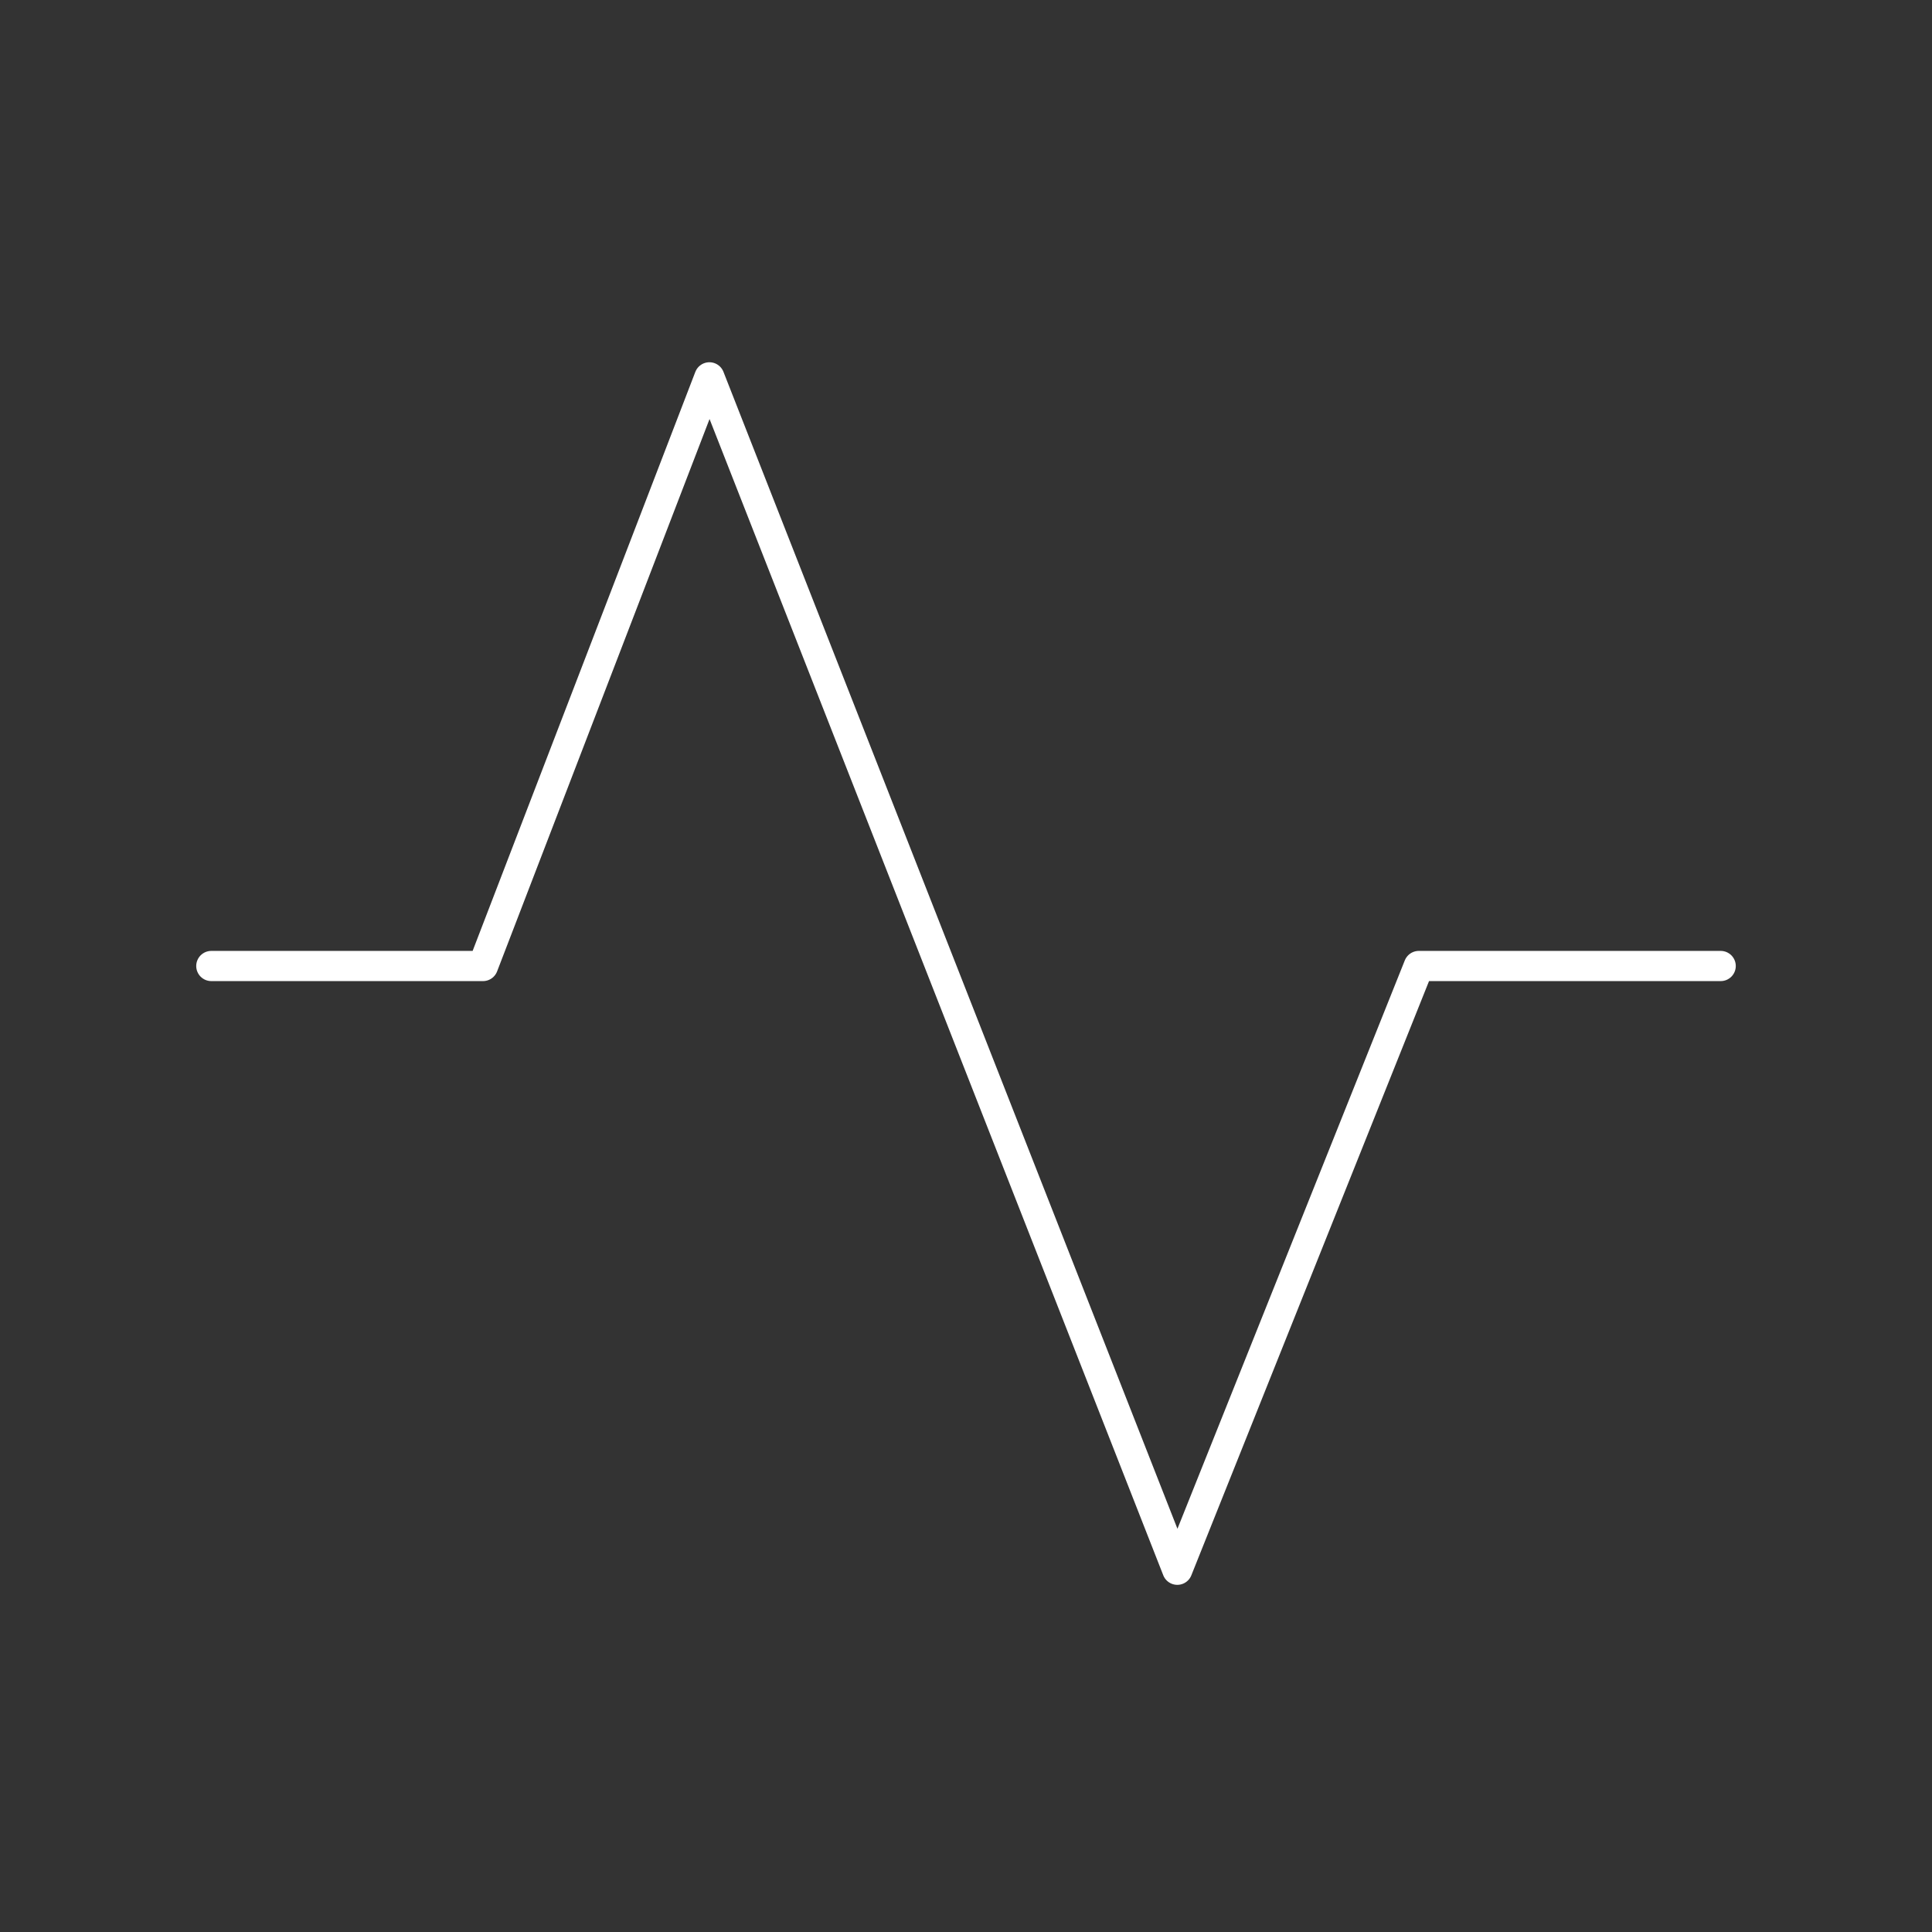<svg xmlns="http://www.w3.org/2000/svg" viewBox="0 0 128 128" fill="none" stroke="#fff" stroke-width="2" stroke-linecap="round" stroke-linejoin="round"><rect x="0" y="0" width="128" height="128" fill="#333333" stroke="none"/><path d="M14 64H32L47 25l31 79L94 64h20"/></svg>
